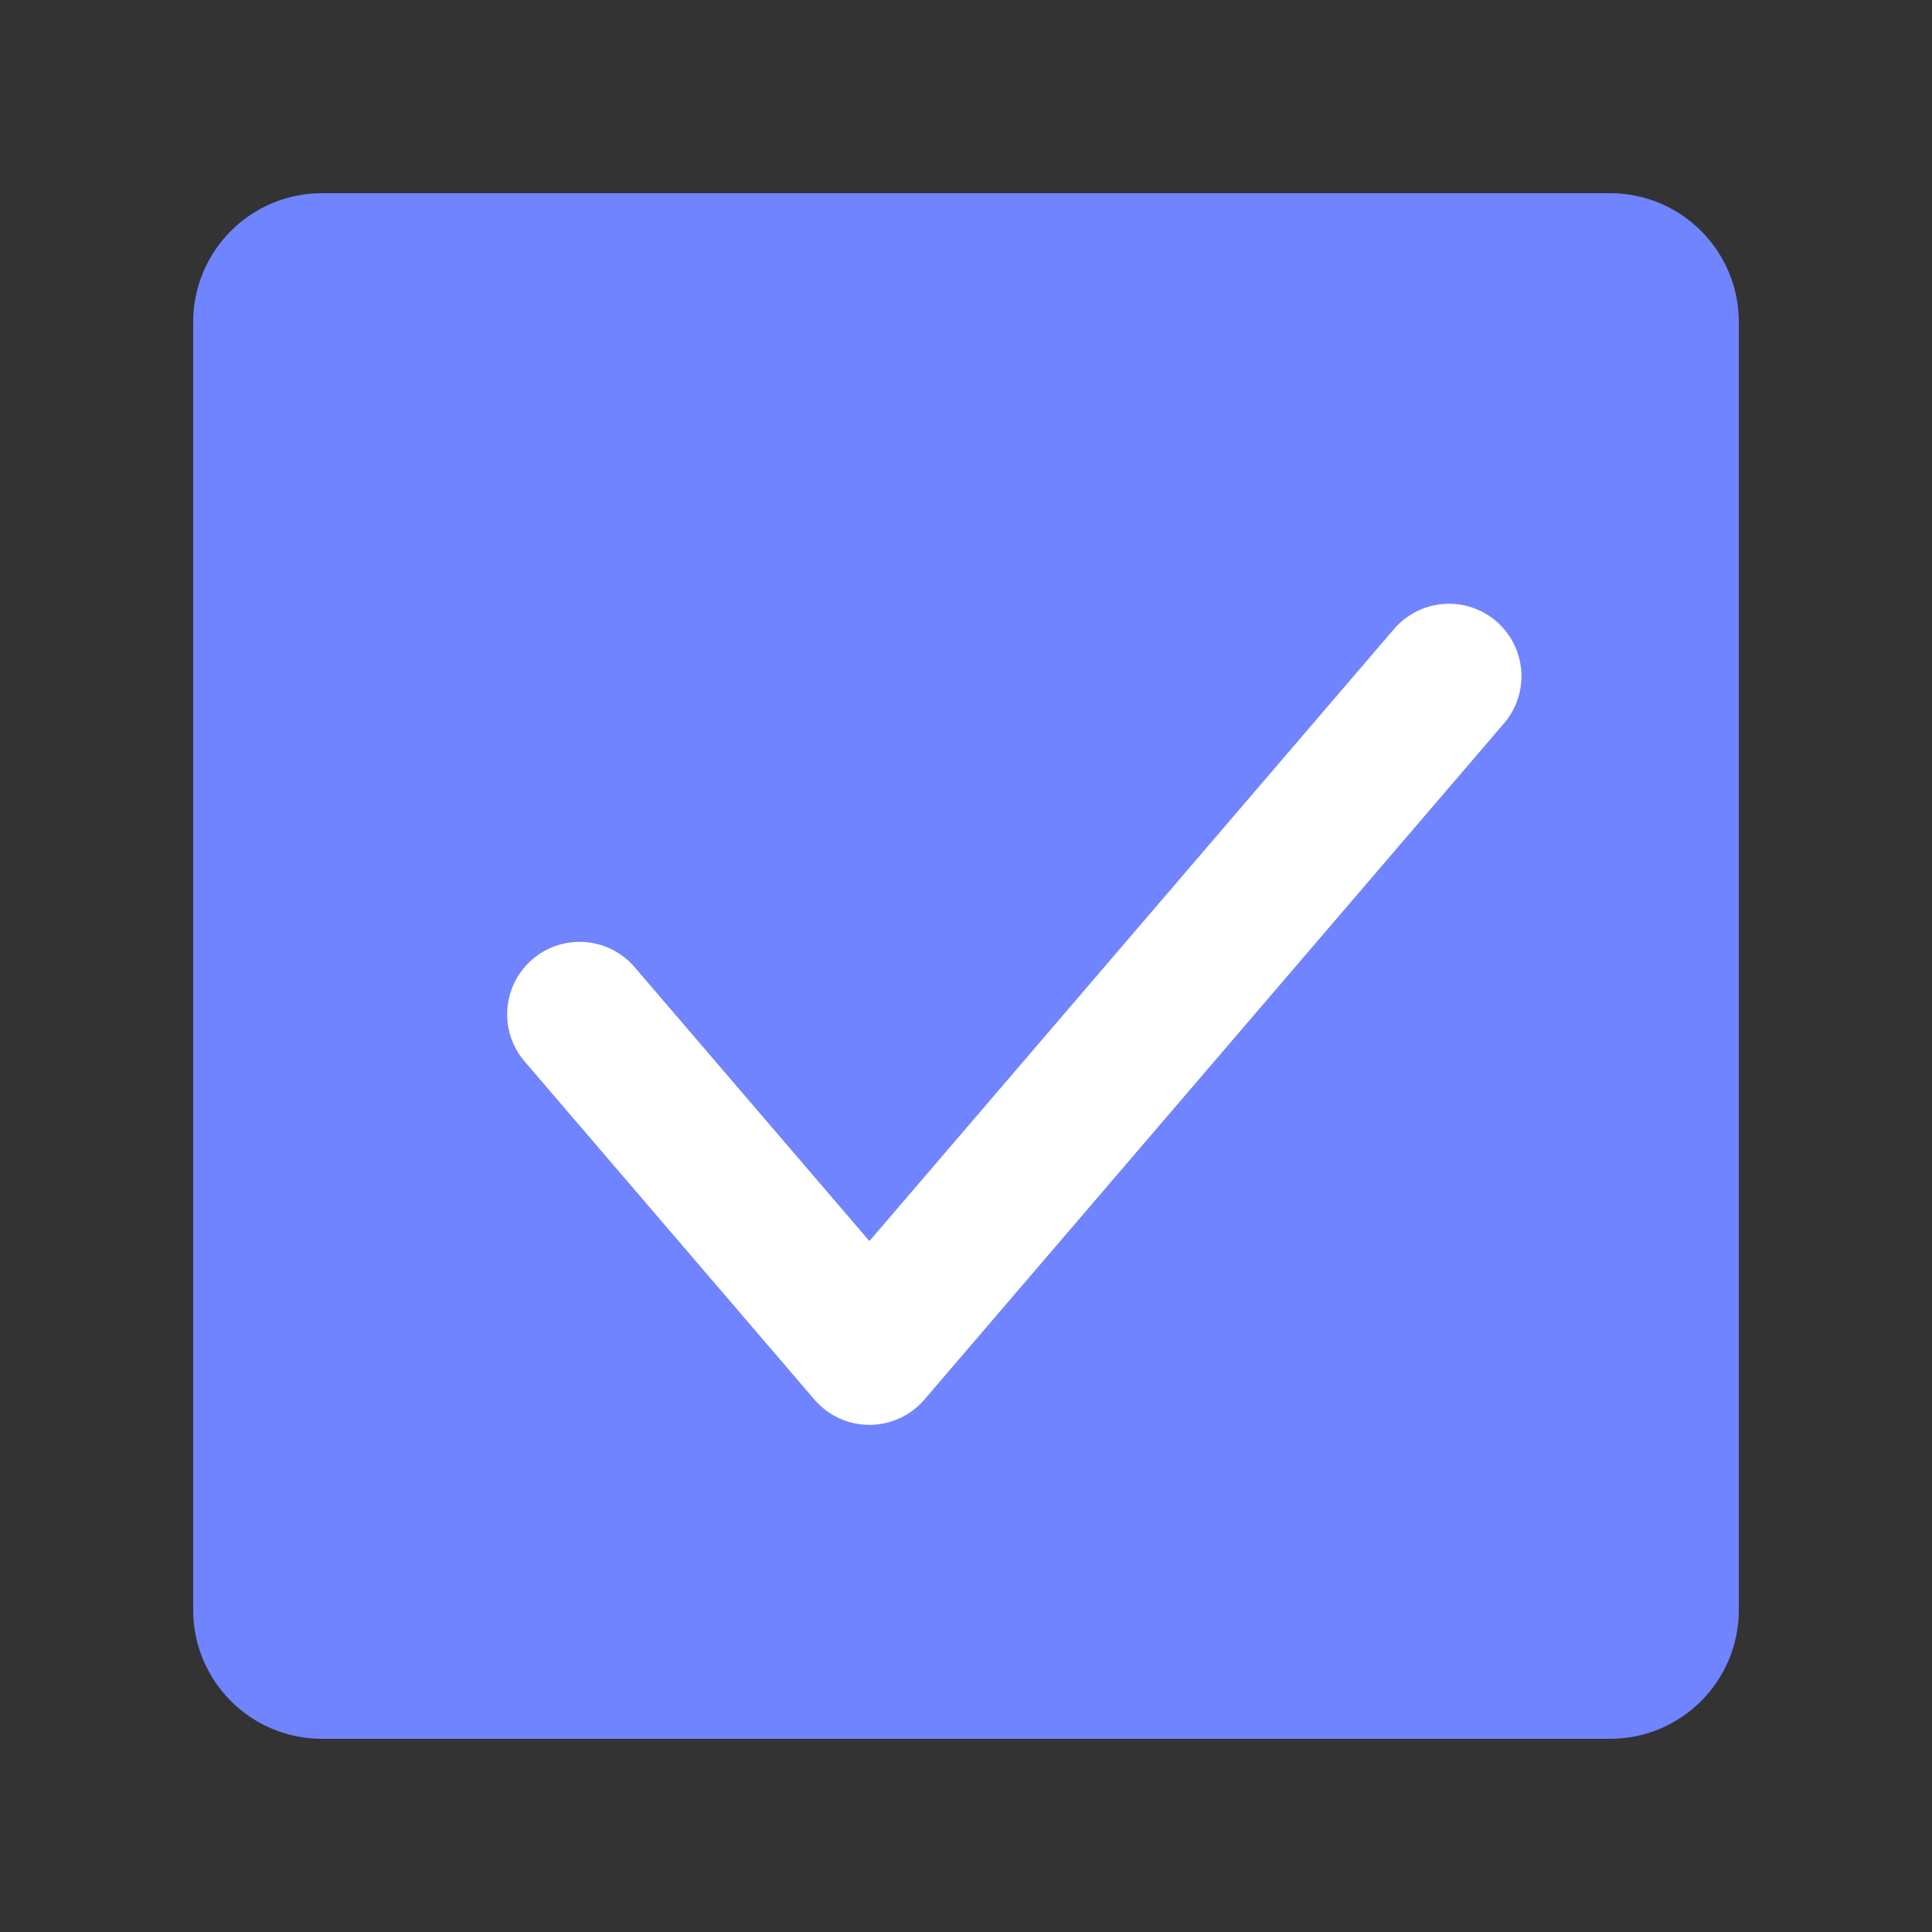 <svg width="20" height="20" viewBox="0 0 20 20" fill="none" xmlns="http://www.w3.org/2000/svg">
<rect x="0" y="0" width="20" height="20" fill="#333333" stroke="none"/>
<path d="M16.667 2H3.333C2.597 2 2 2.597 2 3.333V16.667C2 17.403 2.597 18 3.333 18H16.667C17.403 18 18 17.403 18 16.667V3.333C18 2.597 17.403 2 16.667 2Z" fill="#7084FF"/>
<path d="M6 10.5L9 14L15 7" stroke="white" stroke-width="1.5" stroke-linecap="round" stroke-linejoin="round"/>
</svg>
